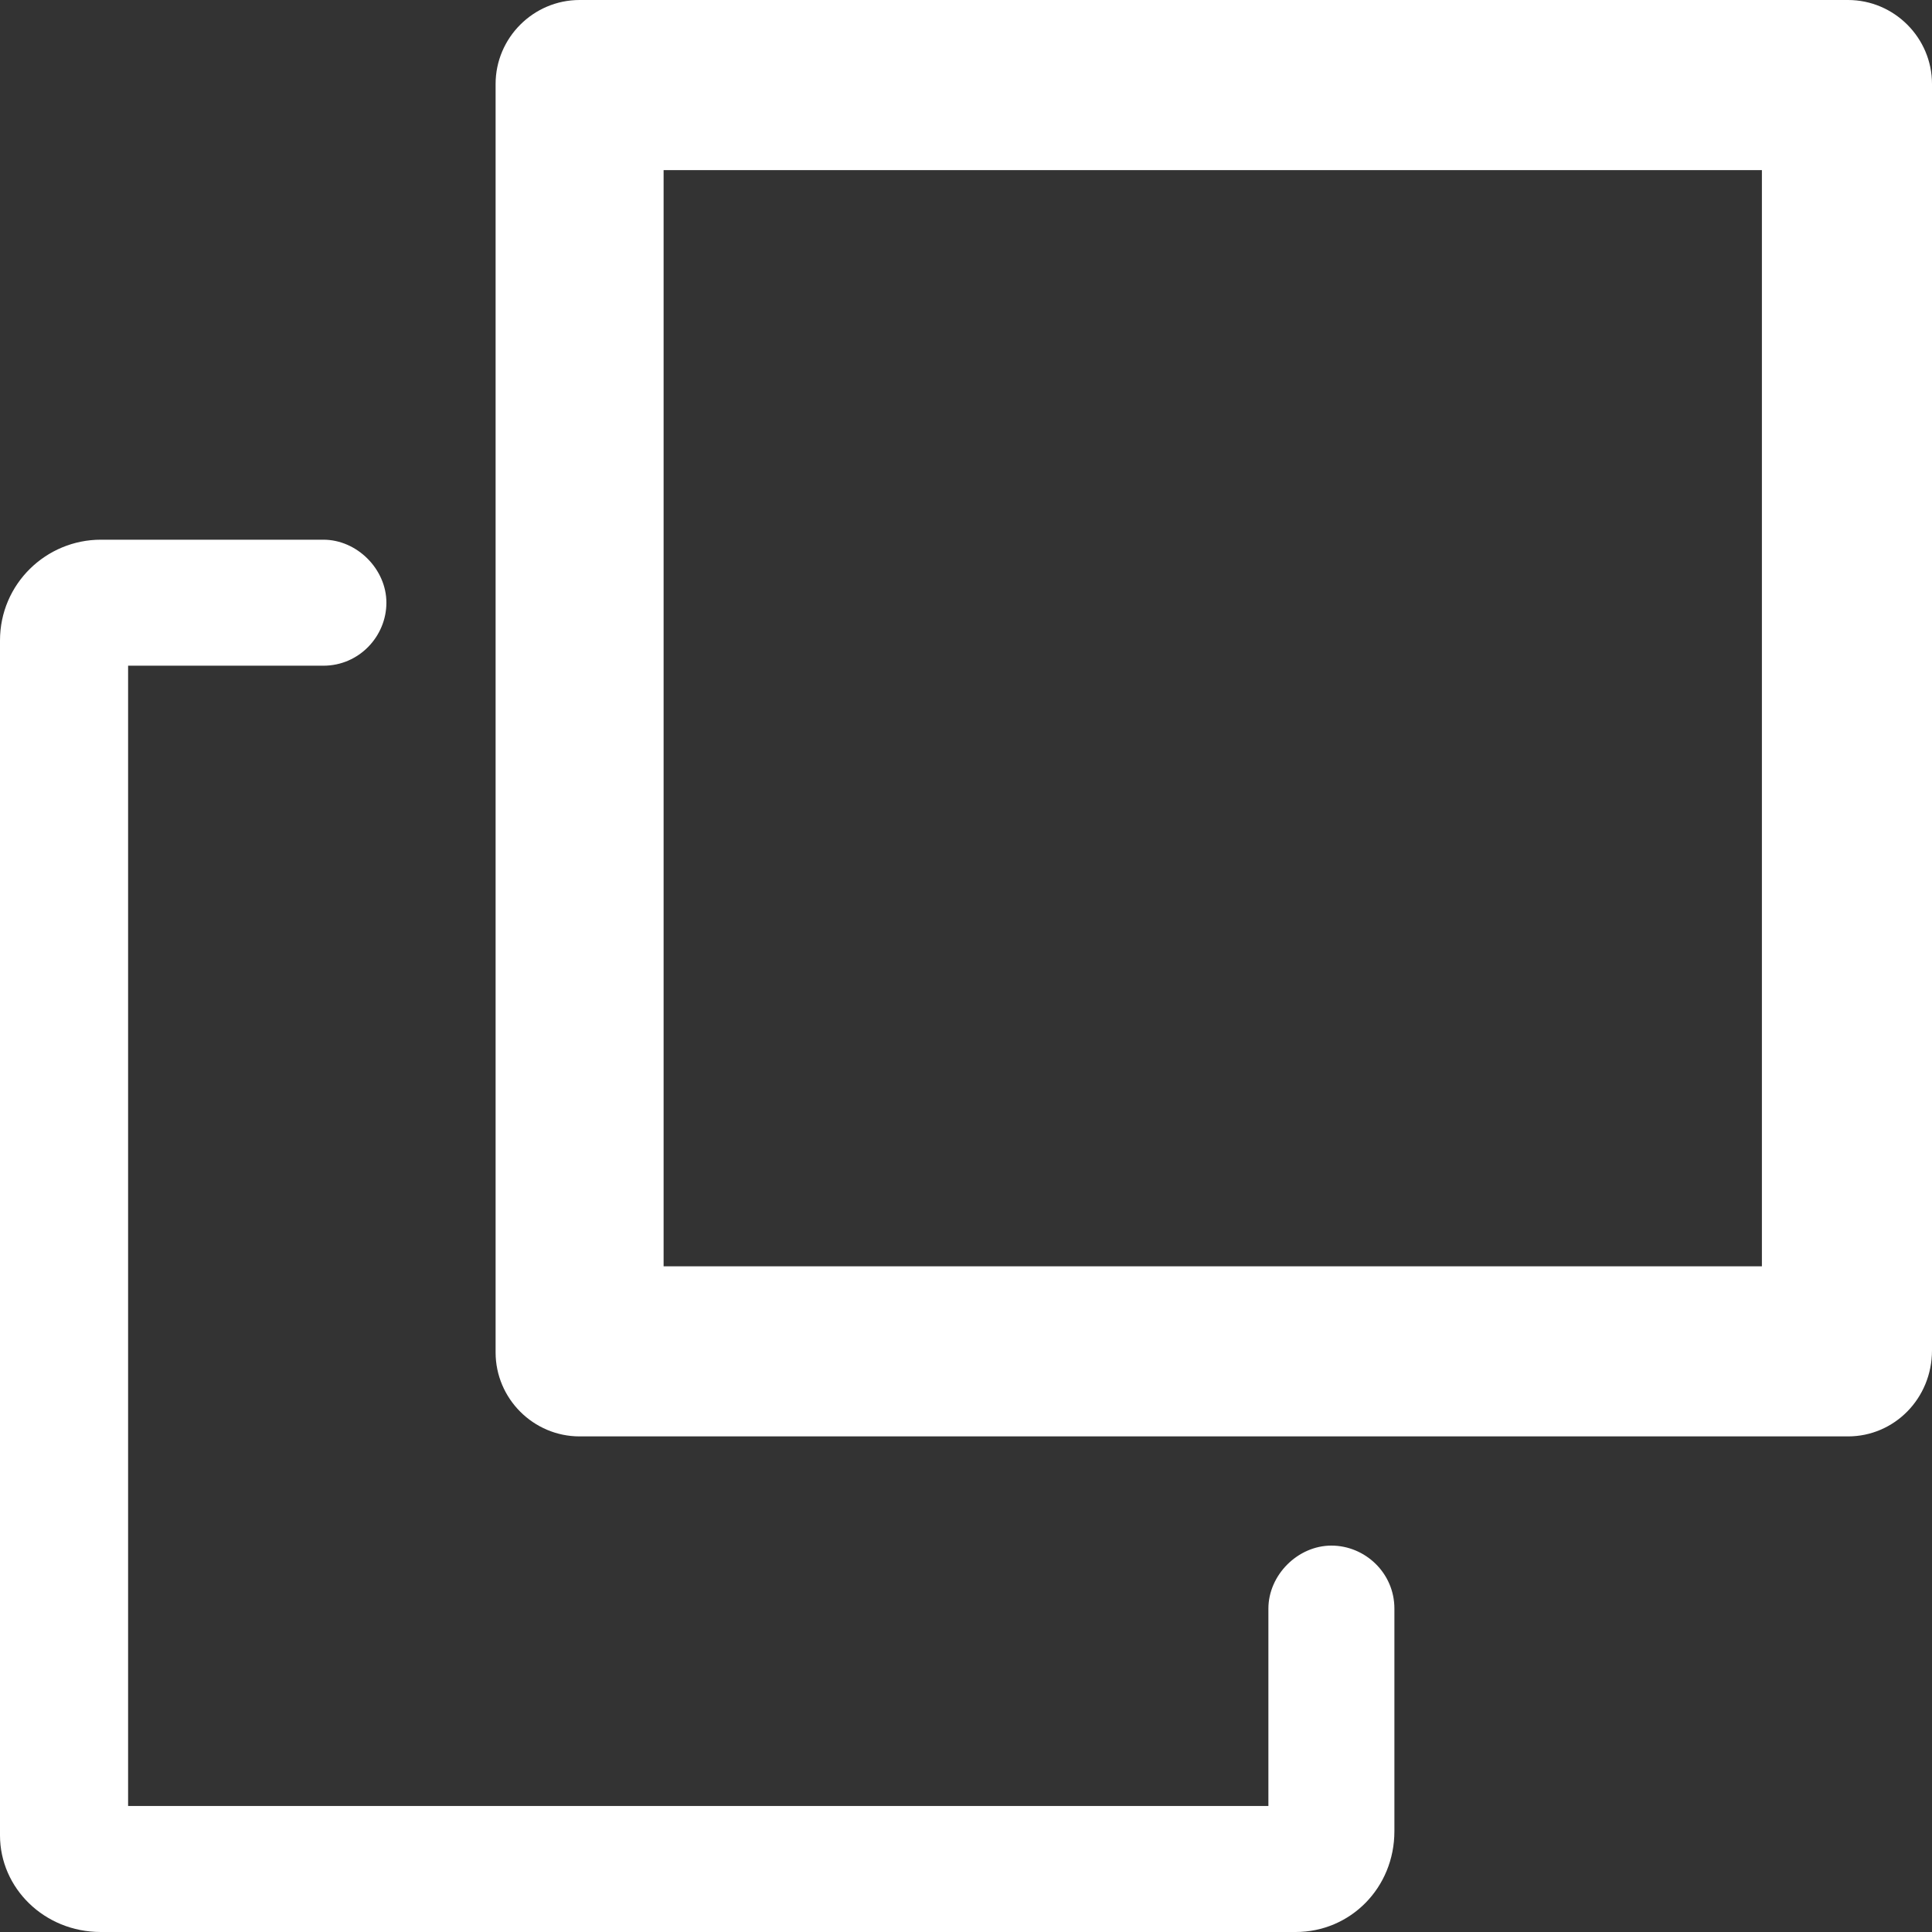 <?xml version="1.0" encoding="utf-8"?>
<svg width="92" height="92" viewBox="0 0 92 92" fill="none" xmlns="http://www.w3.org/2000/svg">
<rect x="0" y="0" width="92" height="92" fill="#333333" stroke="none"/>
<path d="M88 68.4H27.6C25.4 68.4 23.6 66.6 23.6 64.4V4C23.6 1.8 25.4 0 27.6 0H88C90.2 0 92 1.8 92 4V64.3C92 66.6 90.2 68.4 88 68.4ZM31.6 60.3H83.9V8.1H31.6V60.3ZM66.4 87.2V76.6C66.4 74.9 65 73.6 63.4 73.6C61.8 73.6 60.4 75 60.4 76.6V86H6.1V31.7H15.4C17.1 31.7 18.4 30.3 18.4 28.7C18.4 27.1 17 25.7 15.4 25.7H4.8C2.2 25.7 0 27.8 0 30.5V87.4C0 89.9 2.1 92 4.8 92H61.7C64.3 92 66.4 89.9 66.4 87.2Z" fill="white"/>
</svg>
